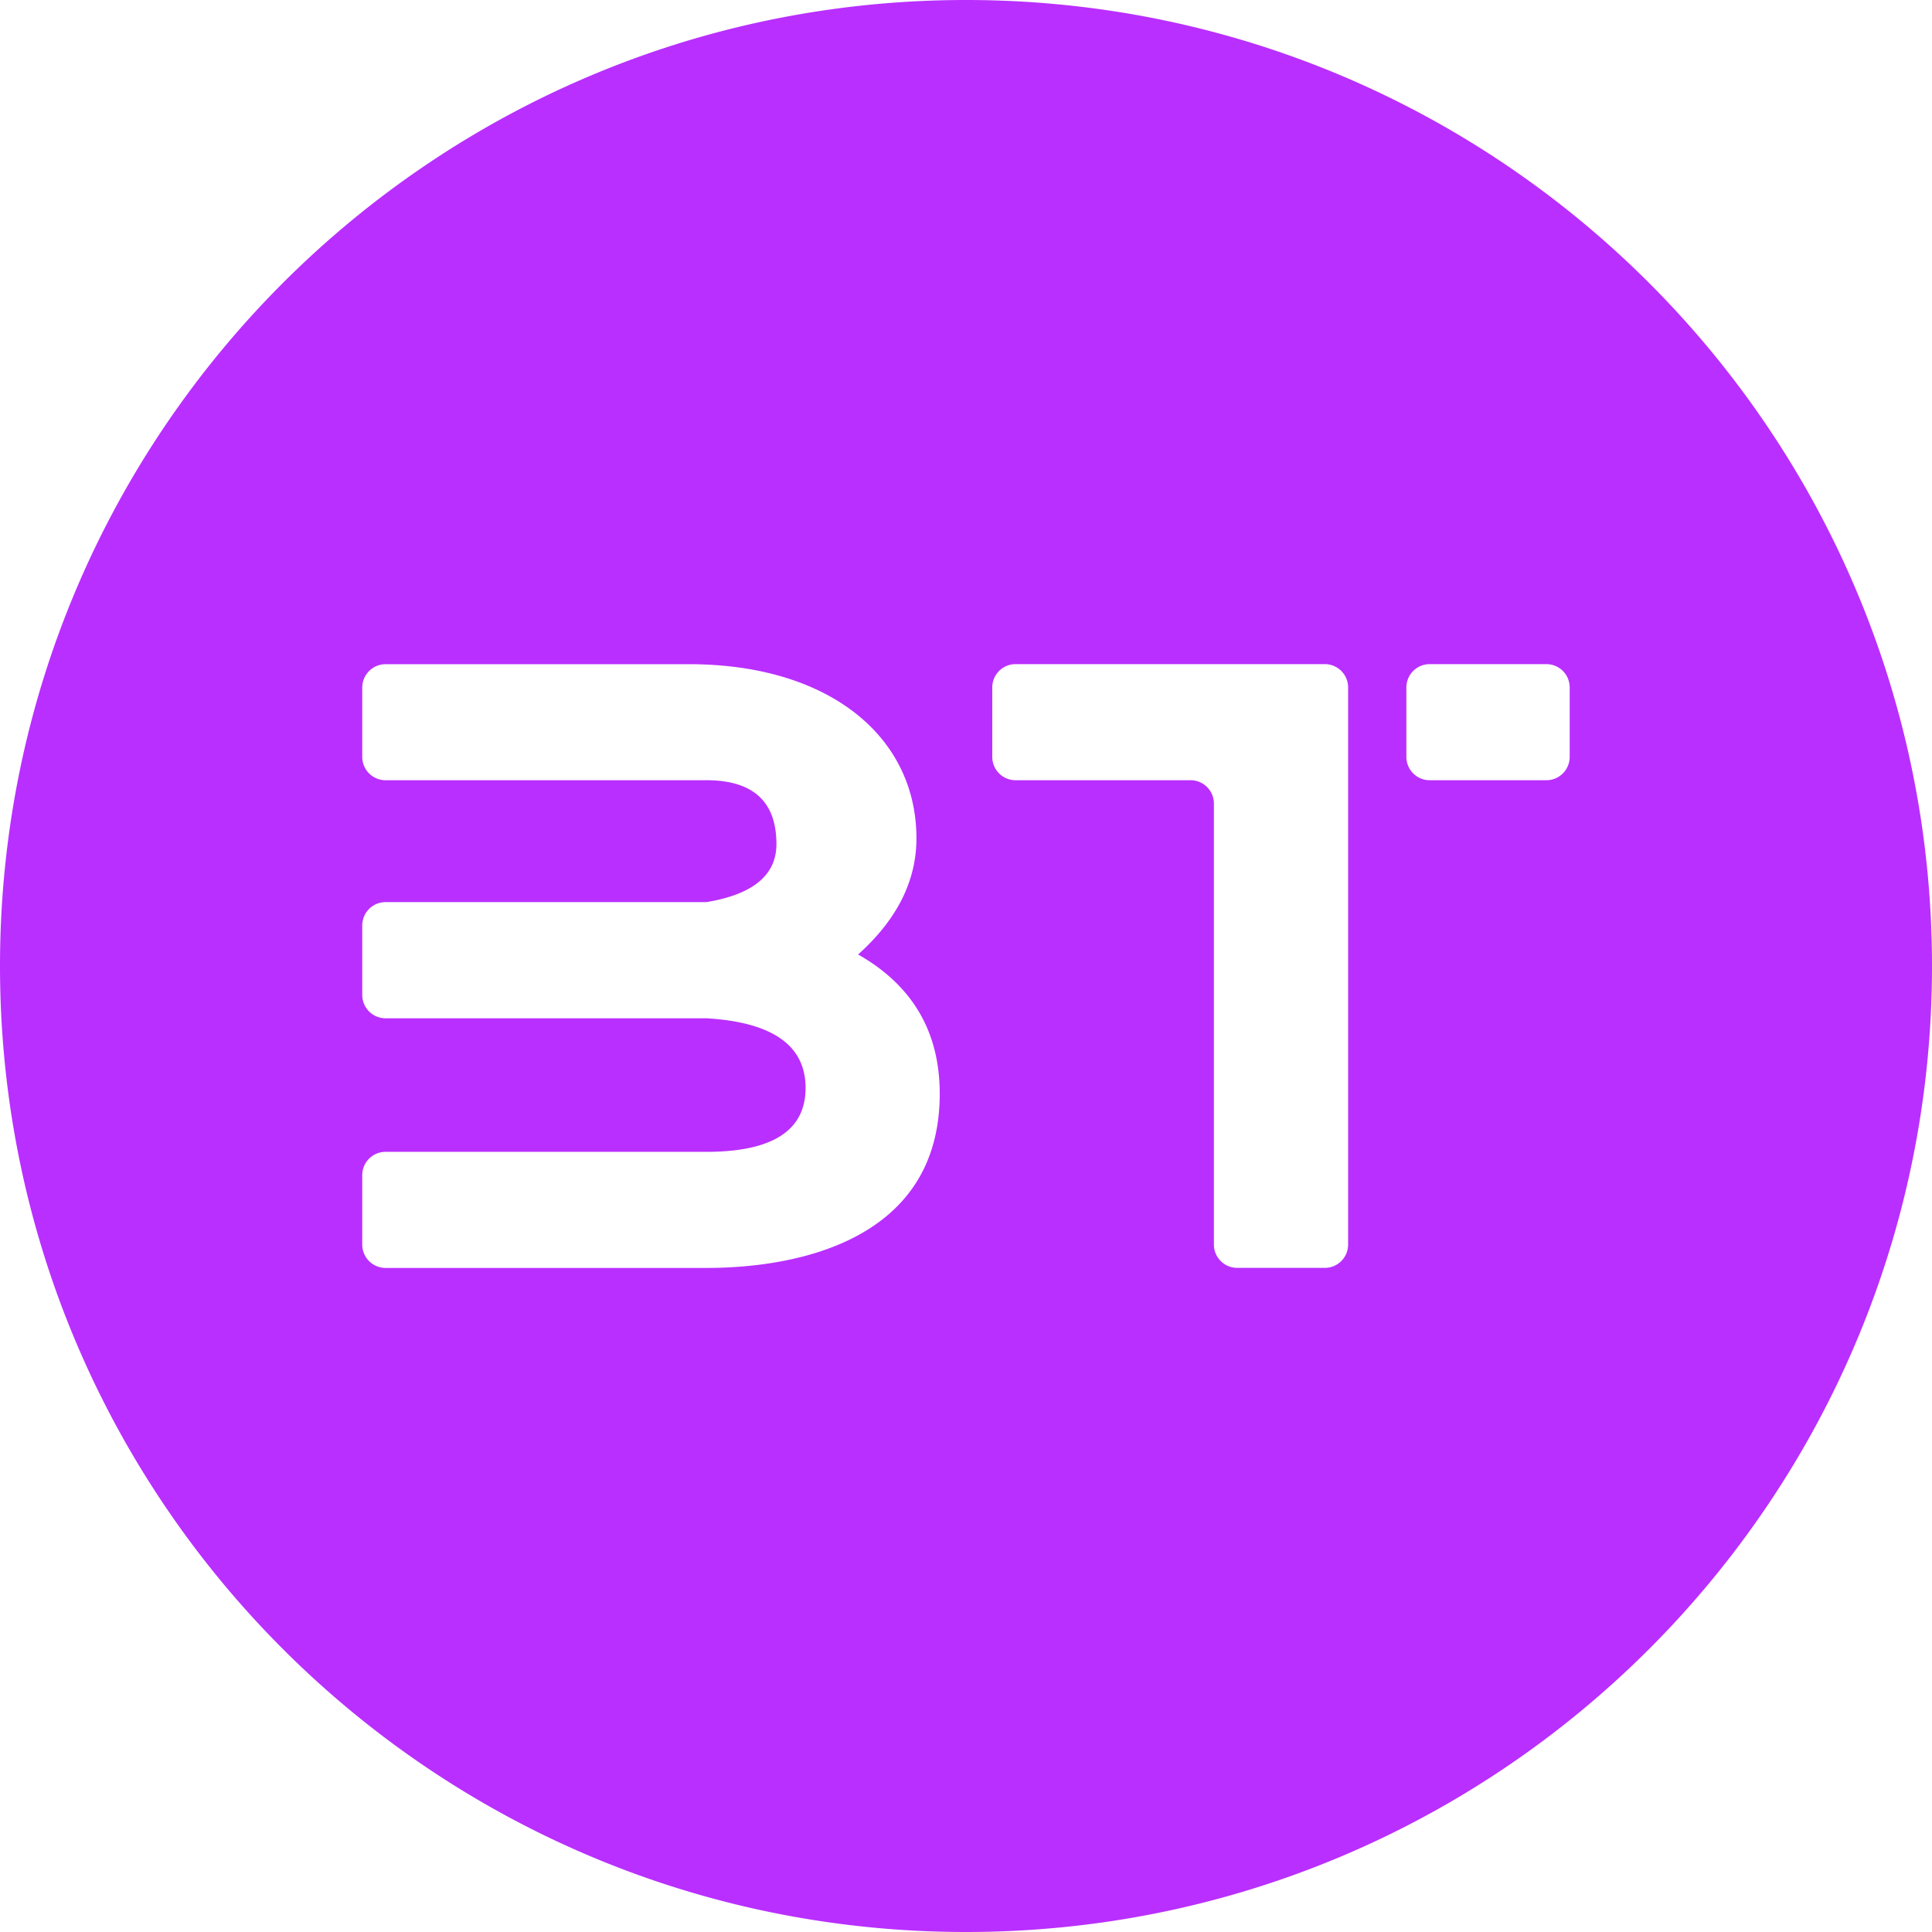 <svg height="32" viewBox="0 0 32 32" width="32" xmlns="http://www.w3.org/2000/svg" fill="#b92fff"><path d="M16 32C7.163 32 0 24.837 0 16S7.163 0 16 0s16 7.163 16 16-7.163 16-16 16zM6 11.386v1.15c0 .214.173.387.386.387H11.7c.773 0 1.16.353 1.16 1.058 0 .513-.387.833-1.16.961H6.386A.386.386 0 006 15.33v1.15c0 .213.173.386.386.386H11.7c1.095.064 1.643.45 1.643 1.154s-.548 1.058-1.643 1.058H6.386a.386.386 0 00-.386.386v1.15c0 .214.173.387.386.387H11.7c1.546 0 3.865-.48 3.865-2.885 0-1.025-.45-1.794-1.352-2.307.644-.577.966-1.218.966-1.923 0-1.69-1.45-2.885-3.768-2.885H6.387a.387.387 0 00-.387.386zm10.435 0v1.15c0 .214.173.387.386.387h2.899c.213 0 .386.173.386.387v7.304c0 .213.173.386.387.386h1.449a.386.386 0 00.387-.386v-9.228a.386.386 0 00-.387-.386h-5.12a.386.386 0 00-.387.386zM23.68 11a.386.386 0 00-.386.386v1.15c0 .214.173.387.386.387h1.933a.386.386 0 00.386-.386v-1.15a.386.386 0 00-.386-.387z"/></svg>